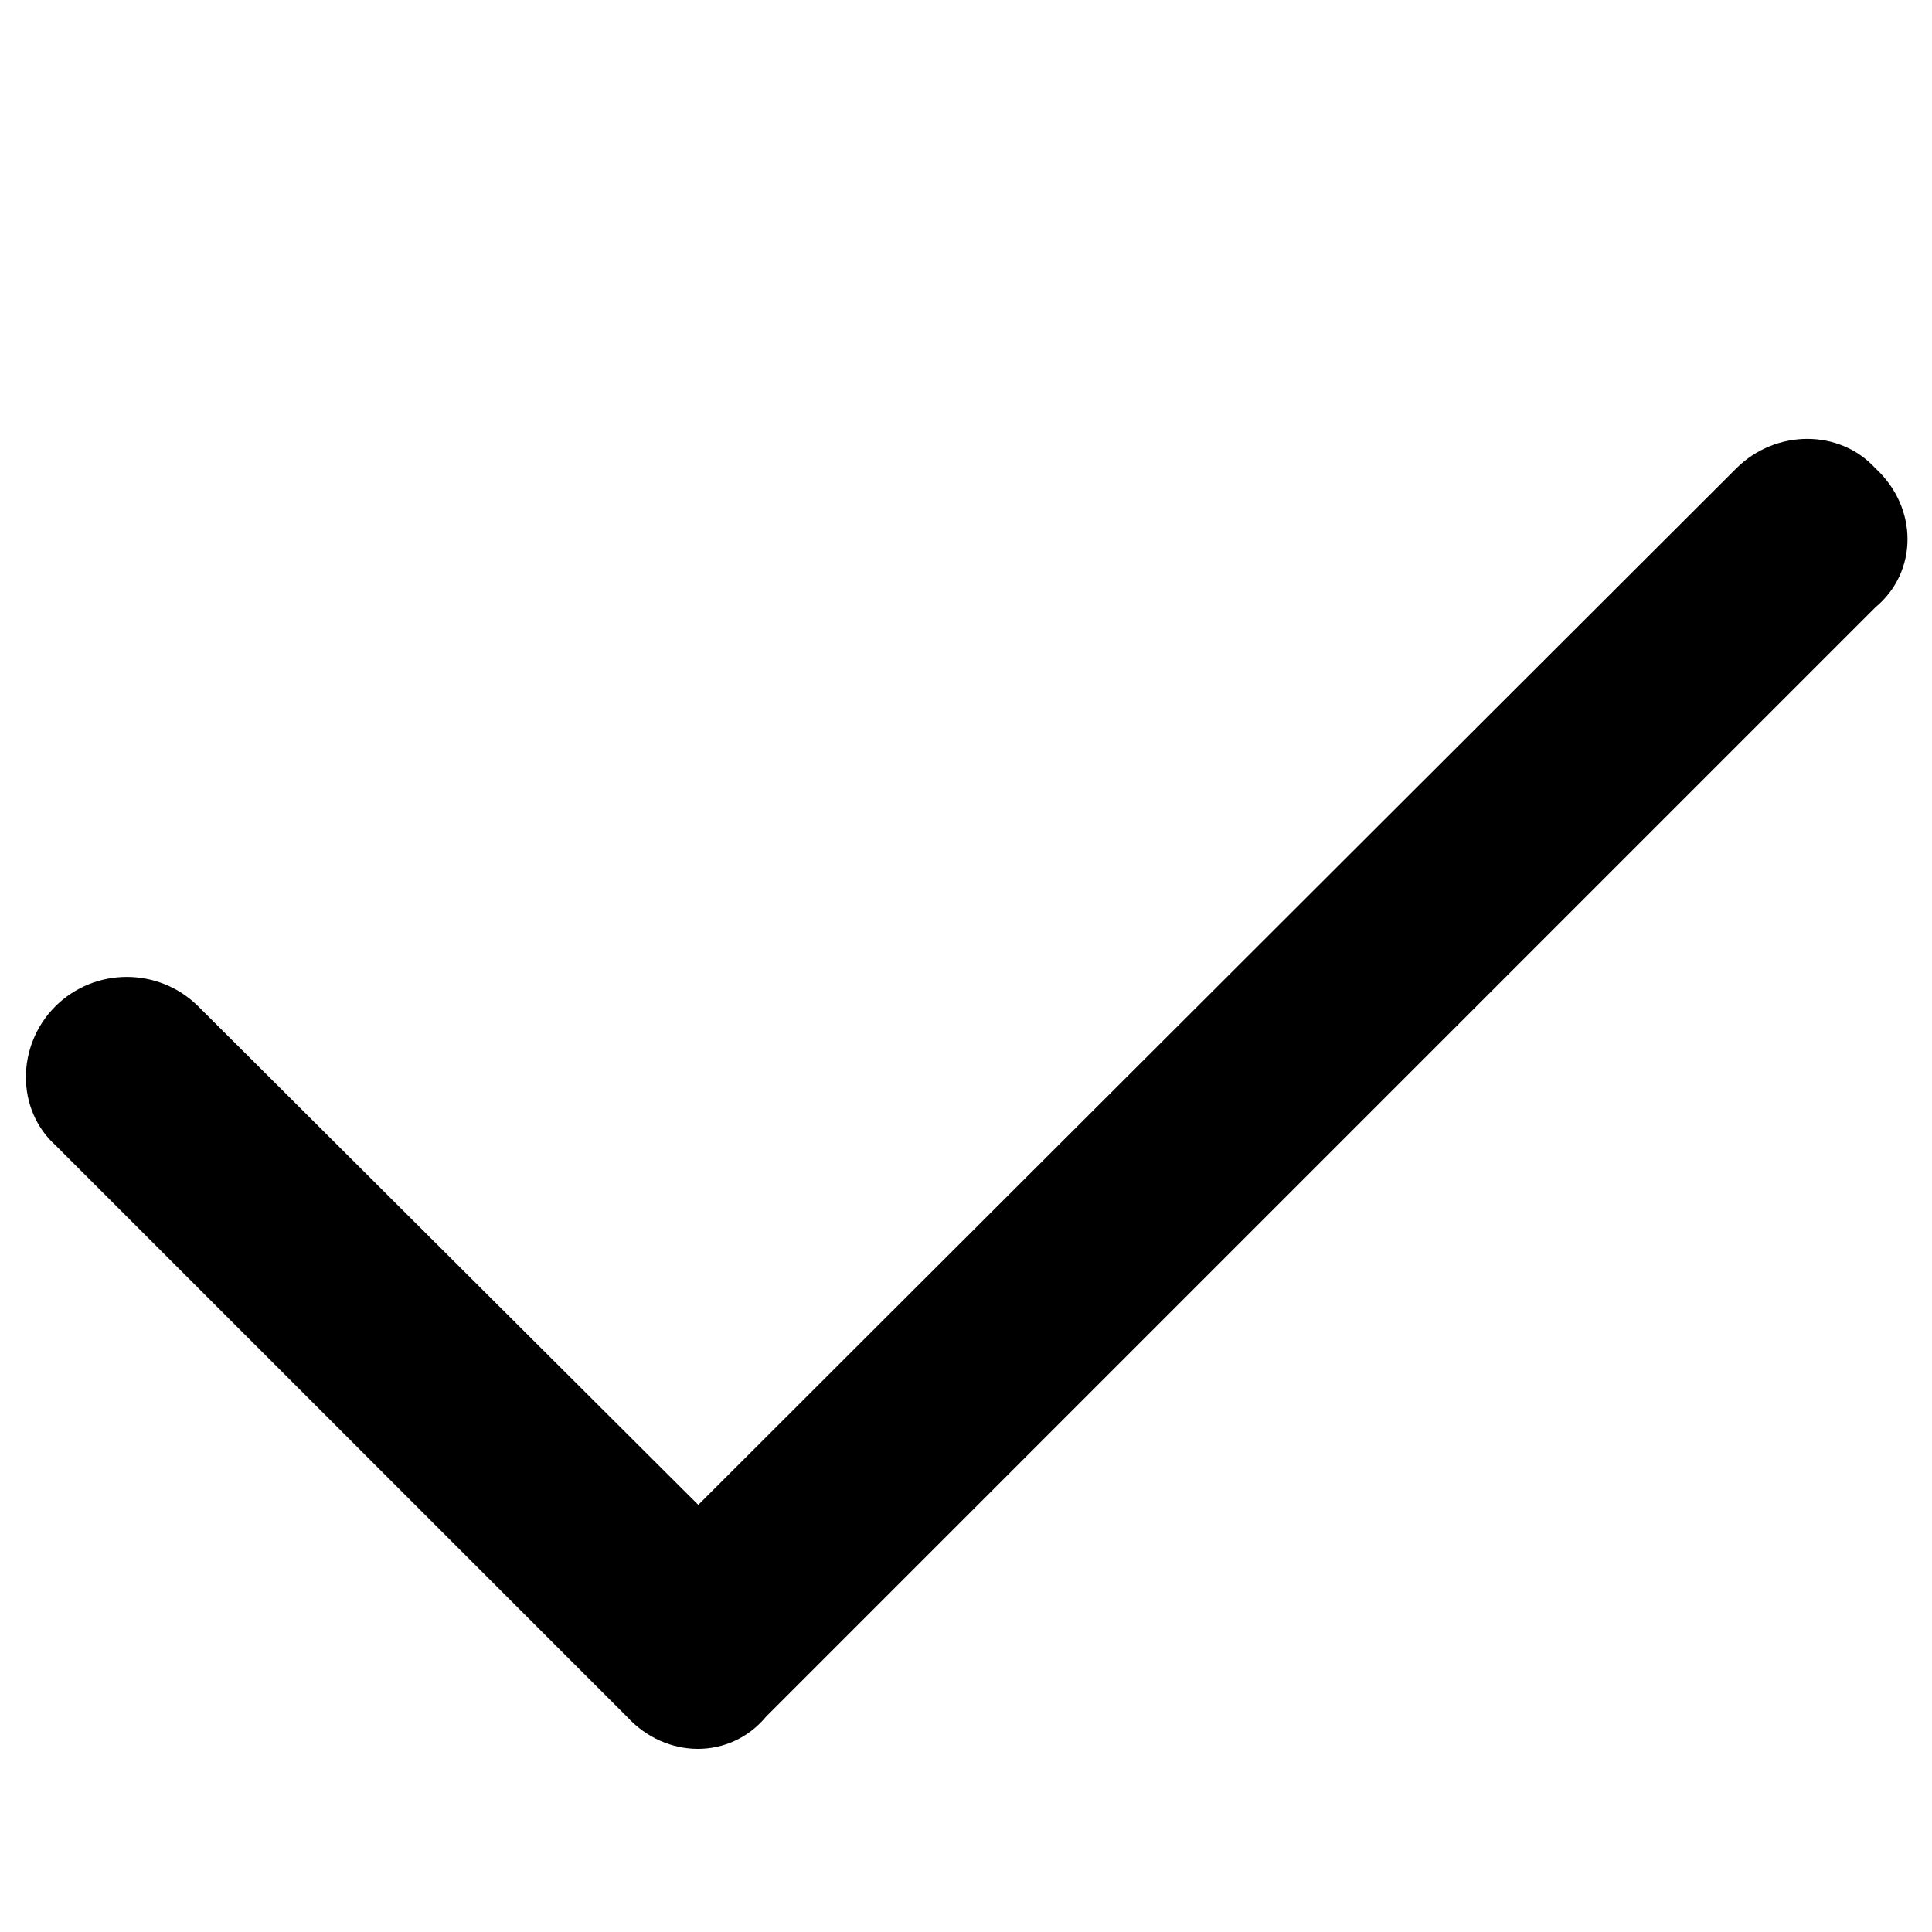 <svg version="1.1" id="Layer_1" xmlns="http://www.w3.org/2000/svg" xmlns:xlink="http://www.w3.org/1999/xlink" x="0px" y="0px"
	 viewBox="0 0 1024 1024" style="enable-background:new 0 0 1024 1024;" xml:space="preserve">
<path d="M994,248.2c22.7,20.9,22.7,54.8,0,73.7l-588,588c-18.9,22.7-52.8,22.7-73.7,0L29.4,607c-20.9-18.9-20.9-52.8,0-73.7
	c20.9-20.7,54.7-20.7,75.6,0l265.1,264.3l550.1-549.3C941.2,227.4,975,227.4,994,248.2L994,248.2z"/>
</svg>
